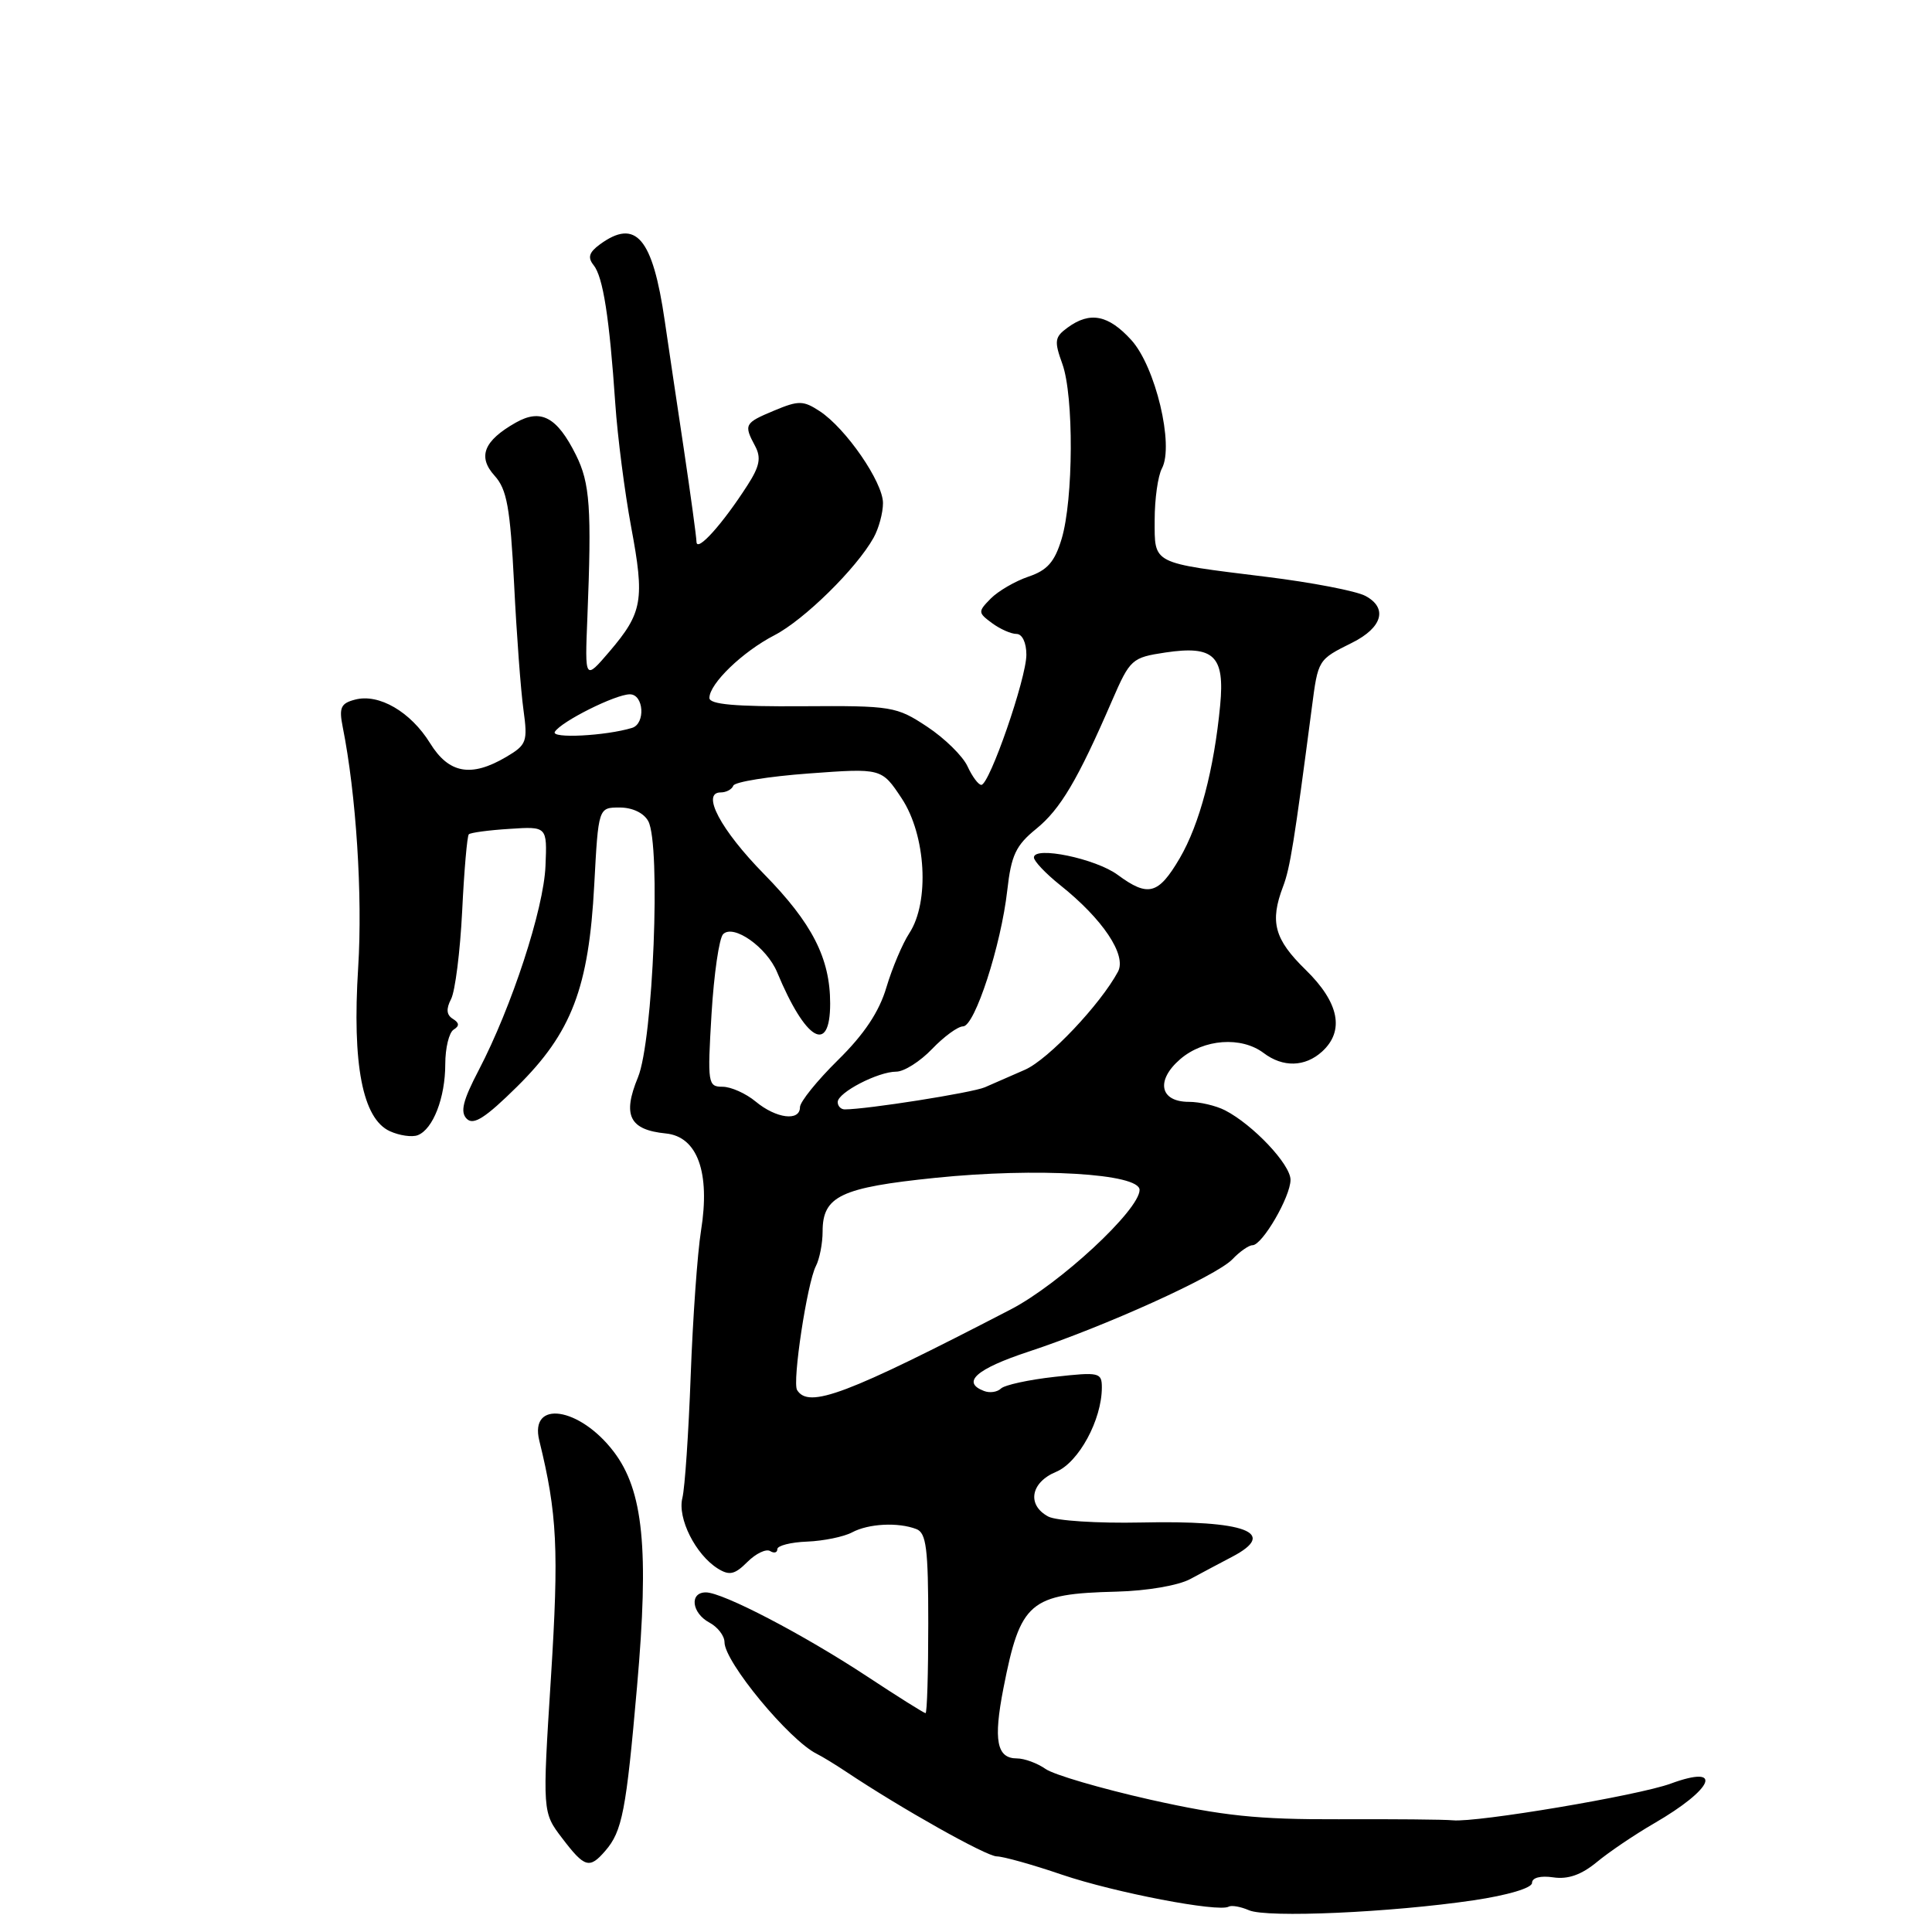 <?xml version="1.0" encoding="UTF-8" standalone="no"?>
<!DOCTYPE svg PUBLIC "-//W3C//DTD SVG 1.1//EN" "http://www.w3.org/Graphics/SVG/1.1/DTD/svg11.dtd" >
<svg xmlns="http://www.w3.org/2000/svg" xmlns:xlink="http://www.w3.org/1999/xlink" version="1.1" viewBox="0 0 256 256">
 <g >
 <path fill="currentColor"
d=" M 195.25 251.80 C 199.78 251.13 203.00 250.17 203.00 249.50 C 203.00 248.80 204.12 248.51 205.82 248.76 C 207.77 249.05 209.54 248.42 211.57 246.75 C 213.18 245.41 216.60 243.10 219.17 241.61 C 227.08 237.03 228.46 233.74 221.37 236.34 C 217.11 237.91 195.67 241.52 192.50 241.20 C 191.40 241.09 184.59 241.03 177.37 241.06 C 166.66 241.10 162.06 240.62 152.40 238.46 C 145.88 236.99 139.65 235.17 138.55 234.40 C 137.45 233.63 135.74 233.00 134.75 233.00 C 132.07 233.00 131.61 230.61 132.96 223.70 C 135.21 212.21 136.41 211.19 147.96 210.90 C 151.98 210.80 156.17 210.08 157.74 209.22 C 159.26 208.40 161.74 207.08 163.25 206.29 C 169.42 203.07 165.06 201.43 151.15 201.74 C 145.46 201.86 139.95 201.51 138.90 200.95 C 136.04 199.42 136.56 196.43 139.93 195.03 C 142.93 193.79 146.00 188.13 146.00 183.85 C 146.00 181.86 145.66 181.78 139.75 182.44 C 136.31 182.82 133.11 183.52 132.63 183.99 C 132.15 184.46 131.14 184.61 130.38 184.31 C 127.36 183.16 129.36 181.39 136.26 179.11 C 146.42 175.76 161.16 169.08 163.29 166.87 C 164.27 165.84 165.47 165.00 165.96 165.00 C 167.26 165.00 171.00 158.57 171.00 156.33 C 171.00 154.29 166.03 149.03 162.32 147.12 C 161.11 146.50 158.96 146.00 157.53 146.00 C 153.68 146.00 153.11 143.17 156.39 140.34 C 159.51 137.66 164.48 137.30 167.44 139.53 C 169.99 141.46 172.91 141.39 175.17 139.35 C 178.20 136.60 177.45 132.84 173.00 128.50 C 168.85 124.45 168.23 122.15 170.02 117.45 C 170.94 115.02 171.49 111.61 173.82 93.80 C 174.66 87.37 174.62 87.43 179.17 85.16 C 183.18 83.16 183.92 80.56 180.92 78.96 C 179.71 78.31 173.79 77.17 167.77 76.43 C 152.48 74.54 153.00 74.81 153.00 68.87 C 153.00 66.12 153.43 63.06 153.96 62.07 C 155.60 59.01 153.10 48.55 149.89 45.04 C 146.85 41.71 144.42 41.24 141.46 43.41 C 139.74 44.66 139.67 45.19 140.77 48.23 C 142.30 52.48 142.24 66.18 140.67 71.41 C 139.75 74.46 138.77 75.57 136.27 76.41 C 134.51 77.01 132.26 78.32 131.28 79.31 C 129.57 81.05 129.58 81.18 131.44 82.56 C 132.51 83.35 133.97 84.00 134.69 84.00 C 135.45 84.00 136.00 85.15 136.00 86.75 C 136.01 89.86 131.11 104.00 130.03 104.00 C 129.64 104.00 128.82 102.89 128.20 101.54 C 127.58 100.19 125.18 97.83 122.85 96.29 C 118.78 93.60 118.18 93.50 106.31 93.58 C 97.43 93.64 94.00 93.34 94.00 92.48 C 94.00 90.59 98.40 86.35 102.62 84.17 C 106.56 82.13 113.48 75.33 115.75 71.26 C 116.44 70.03 117.00 67.96 117.00 66.66 C 117.00 63.89 112.09 56.76 108.61 54.48 C 106.44 53.06 105.82 53.05 102.59 54.40 C 98.64 56.05 98.53 56.25 100.06 59.11 C 100.88 60.65 100.66 61.79 99.05 64.29 C 95.76 69.42 92.34 73.23 92.29 71.81 C 92.27 71.09 91.51 65.55 90.61 59.50 C 89.70 53.45 88.56 45.80 88.08 42.50 C 86.48 31.50 84.26 28.89 79.48 32.39 C 78.05 33.44 77.84 34.12 78.66 35.14 C 79.91 36.70 80.75 42.08 81.53 53.50 C 81.83 57.90 82.78 65.24 83.63 69.82 C 85.44 79.50 85.15 81.18 80.76 86.33 C 77.49 90.15 77.49 90.15 77.83 81.83 C 78.41 67.33 78.18 64.03 76.32 60.29 C 73.81 55.25 71.68 54.11 68.34 56.00 C 64.09 58.41 63.26 60.52 65.54 63.04 C 67.17 64.84 67.60 67.25 68.12 77.35 C 68.45 84.03 69.01 91.54 69.36 94.04 C 69.94 98.28 69.79 98.69 67.09 100.29 C 62.43 103.04 59.48 102.51 56.99 98.48 C 54.42 94.32 50.21 91.87 47.06 92.70 C 45.16 93.19 44.90 93.76 45.41 96.32 C 47.19 105.22 48.06 118.67 47.46 128.20 C 46.65 141.06 48.04 148.24 51.66 149.89 C 52.93 150.47 54.60 150.71 55.35 150.42 C 57.38 149.64 59.00 145.45 59.00 141.01 C 59.00 138.87 59.50 136.81 60.11 136.43 C 60.90 135.94 60.87 135.54 60.00 135.00 C 59.16 134.48 59.09 133.69 59.77 132.38 C 60.31 131.34 60.97 126.10 61.24 120.72 C 61.50 115.34 61.90 110.76 62.12 110.55 C 62.34 110.33 64.76 110.00 67.51 109.83 C 72.50 109.50 72.50 109.50 72.28 114.74 C 72.05 120.45 67.80 133.43 63.44 141.79 C 61.33 145.83 60.95 147.35 61.85 148.25 C 62.74 149.14 64.32 148.13 68.52 143.98 C 75.75 136.84 78.02 130.89 78.74 117.25 C 79.29 107.00 79.29 107.00 82.11 107.00 C 83.80 107.00 85.31 107.72 85.90 108.81 C 87.59 111.96 86.55 137.88 84.53 142.76 C 82.45 147.80 83.40 149.71 88.23 150.19 C 92.41 150.61 94.13 155.34 92.89 163.06 C 92.41 166.05 91.80 174.71 91.52 182.29 C 91.24 189.88 90.75 197.16 90.42 198.48 C 89.74 201.17 92.16 205.99 95.11 207.84 C 96.65 208.80 97.36 208.64 99.03 206.97 C 100.15 205.85 101.51 205.20 102.04 205.52 C 102.57 205.85 103.00 205.74 103.00 205.27 C 103.00 204.81 104.78 204.35 106.96 204.27 C 109.14 204.18 111.81 203.63 112.90 203.05 C 115.09 201.88 119.00 201.68 121.42 202.61 C 122.74 203.11 123.00 205.18 123.00 215.11 C 123.00 221.65 122.84 227.00 122.64 227.00 C 122.44 227.00 118.95 224.81 114.89 222.13 C 106.40 216.54 95.76 211.00 93.53 211.00 C 91.32 211.00 91.65 213.74 94.00 215.00 C 95.10 215.59 96.00 216.76 96.00 217.60 C 96.00 220.22 104.59 230.60 108.24 232.40 C 108.93 232.74 110.67 233.80 112.11 234.76 C 119.39 239.62 130.69 245.97 132.07 245.98 C 132.94 245.99 136.84 247.08 140.73 248.41 C 147.69 250.77 161.47 253.42 162.81 252.64 C 163.19 252.43 164.40 252.64 165.50 253.12 C 167.87 254.15 184.30 253.42 195.25 251.80 Z  M 80.20 245.25 C 82.45 242.66 82.97 239.98 84.41 223.48 C 86.02 205.23 85.25 197.50 81.31 192.34 C 76.79 186.42 70.12 185.44 71.46 190.89 C 73.84 200.57 74.07 205.36 73.00 222.32 C 71.87 240.14 71.87 240.14 74.49 243.57 C 77.47 247.49 78.11 247.67 80.20 245.25 Z  M 105.62 184.19 C 104.96 183.13 106.95 170.01 108.11 167.76 C 108.60 166.81 109.00 164.74 109.00 163.17 C 109.00 158.50 111.41 157.35 123.94 156.07 C 137.40 154.69 151.00 155.50 151.00 157.67 C 151.00 160.32 140.40 170.15 133.92 173.51 C 112.12 184.81 107.16 186.68 105.62 184.19 Z  M 100.14 145.97 C 98.84 144.89 96.86 144.00 95.74 144.00 C 93.80 144.00 93.73 143.58 94.28 134.37 C 94.60 129.08 95.29 124.31 95.82 123.78 C 97.19 122.41 101.59 125.51 102.97 128.82 C 106.74 137.90 110.00 139.82 110.00 132.97 C 110.00 126.98 107.62 122.32 101.23 115.81 C 95.49 109.96 92.86 105.00 95.50 105.00 C 96.23 105.00 96.98 104.60 97.17 104.10 C 97.35 103.61 101.85 102.88 107.16 102.49 C 116.82 101.78 116.82 101.78 119.48 105.79 C 122.70 110.66 123.20 119.52 120.49 123.65 C 119.58 125.04 118.22 128.27 117.45 130.84 C 116.50 134.06 114.51 137.05 111.03 140.47 C 108.27 143.19 106.00 146.00 106.00 146.71 C 106.00 148.62 102.84 148.21 100.14 145.97 Z  M 111.00 146.03 C 111.00 144.77 116.34 142.00 118.76 142.00 C 119.79 142.00 121.92 140.65 123.50 139.00 C 125.08 137.35 126.93 136.00 127.61 136.00 C 129.16 136.00 132.65 125.27 133.47 117.96 C 133.99 113.32 134.61 112.01 137.30 109.83 C 140.51 107.22 142.80 103.36 147.36 92.82 C 149.74 87.34 149.98 87.13 154.42 86.46 C 160.85 85.50 162.30 86.90 161.68 93.44 C 160.87 101.96 158.95 109.22 156.32 113.72 C 153.49 118.54 152.14 118.90 148.11 115.93 C 145.20 113.77 137.00 112.07 137.00 113.62 C 137.00 114.10 138.55 115.74 140.45 117.26 C 146.13 121.78 149.31 126.55 148.14 128.75 C 145.80 133.10 138.92 140.37 135.83 141.74 C 134.00 142.55 131.60 143.60 130.50 144.07 C 128.81 144.80 114.84 147.00 111.93 147.00 C 111.42 147.00 111.00 146.56 111.00 146.03 Z  M 73.52 96.97 C 74.36 95.60 81.56 92.00 83.46 92.00 C 85.31 92.00 85.56 95.89 83.75 96.45 C 80.27 97.51 72.95 97.89 73.52 96.97 Z "/>
</g>
</svg>